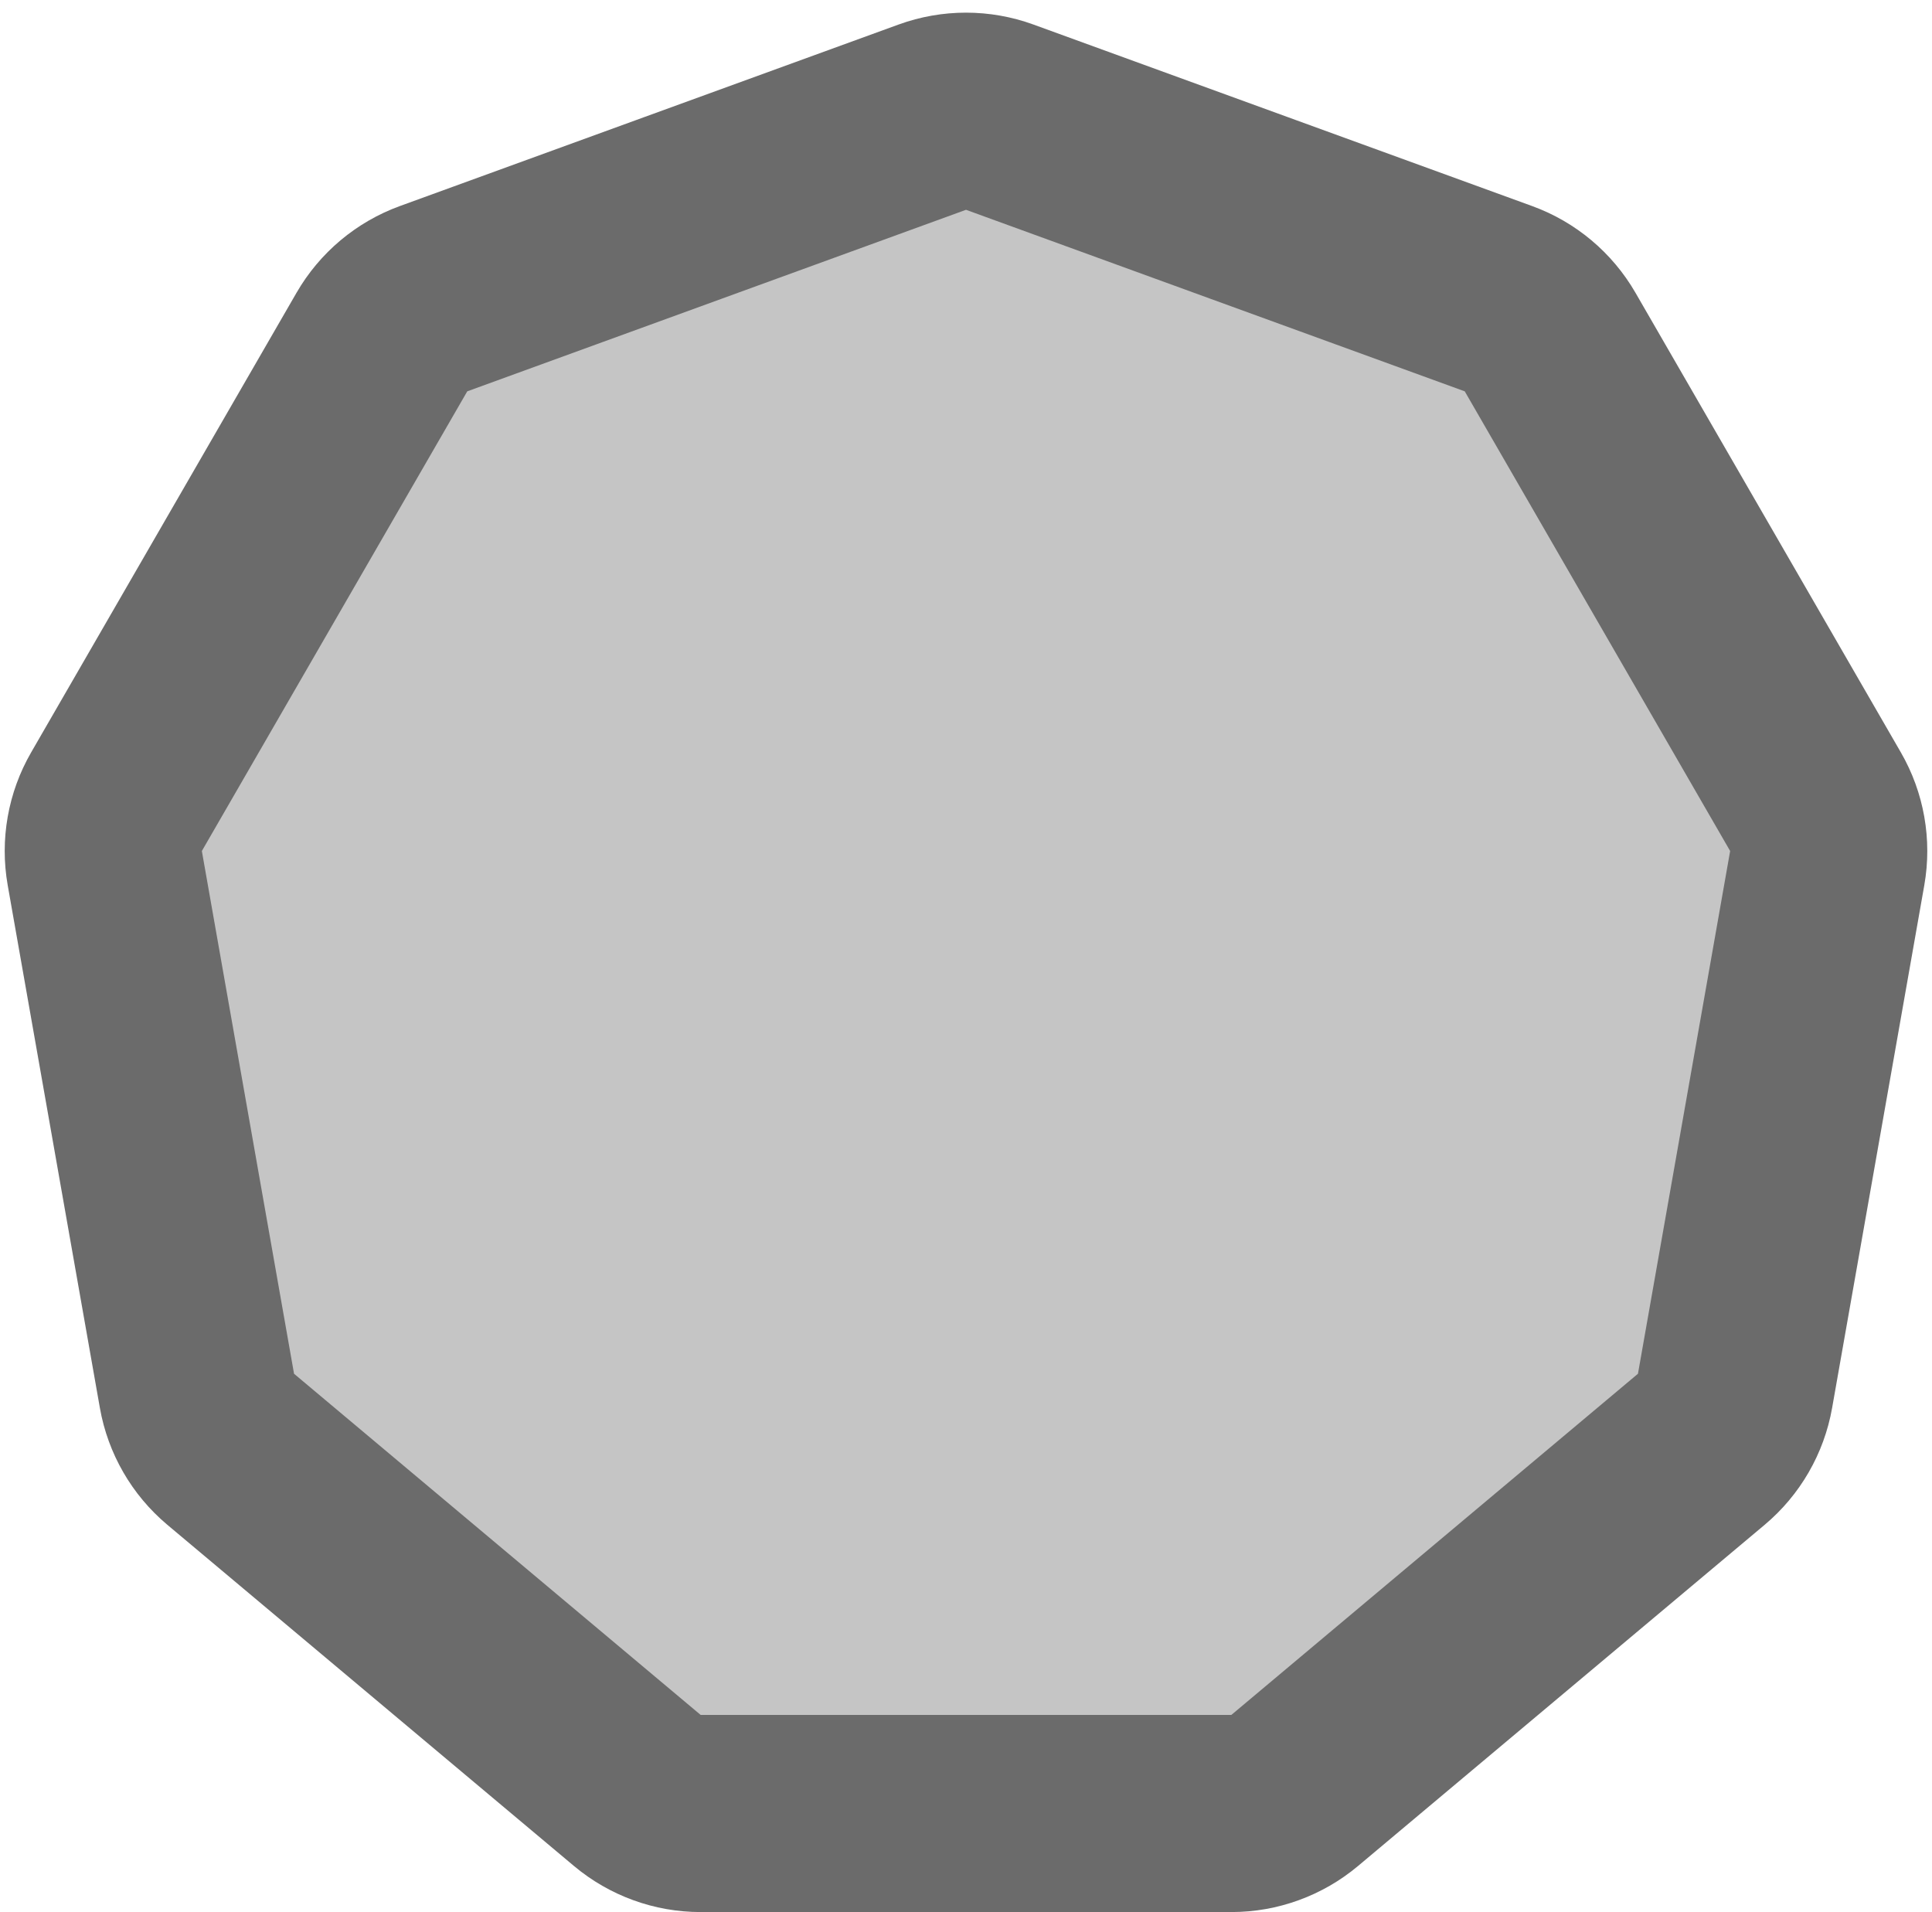 <svg width="98" height="97" viewBox="0 0 98 97" fill="none" xmlns="http://www.w3.org/2000/svg">
<path d="M47.29 5.943C48.395 5.541 49.605 5.541 50.71 5.943L76.009 15.151C77.113 15.553 78.041 16.332 78.629 17.35L92.091 40.665C92.679 41.683 92.889 42.877 92.685 44.034L88.009 70.547C87.805 71.704 87.199 72.754 86.299 73.51L65.675 90.814C64.774 91.57 63.636 91.984 62.461 91.984H35.539C34.364 91.984 33.226 91.57 32.325 90.814L11.701 73.51C10.801 72.754 10.195 71.704 9.991 70.547L5.315 44.034C5.111 42.877 5.321 41.683 5.909 40.665L19.371 17.35C19.959 16.332 20.887 15.553 21.991 15.151L47.29 5.943Z" fill="#C5C5C5" stroke="#6B6B6B" stroke-width="10"/>
</svg>
